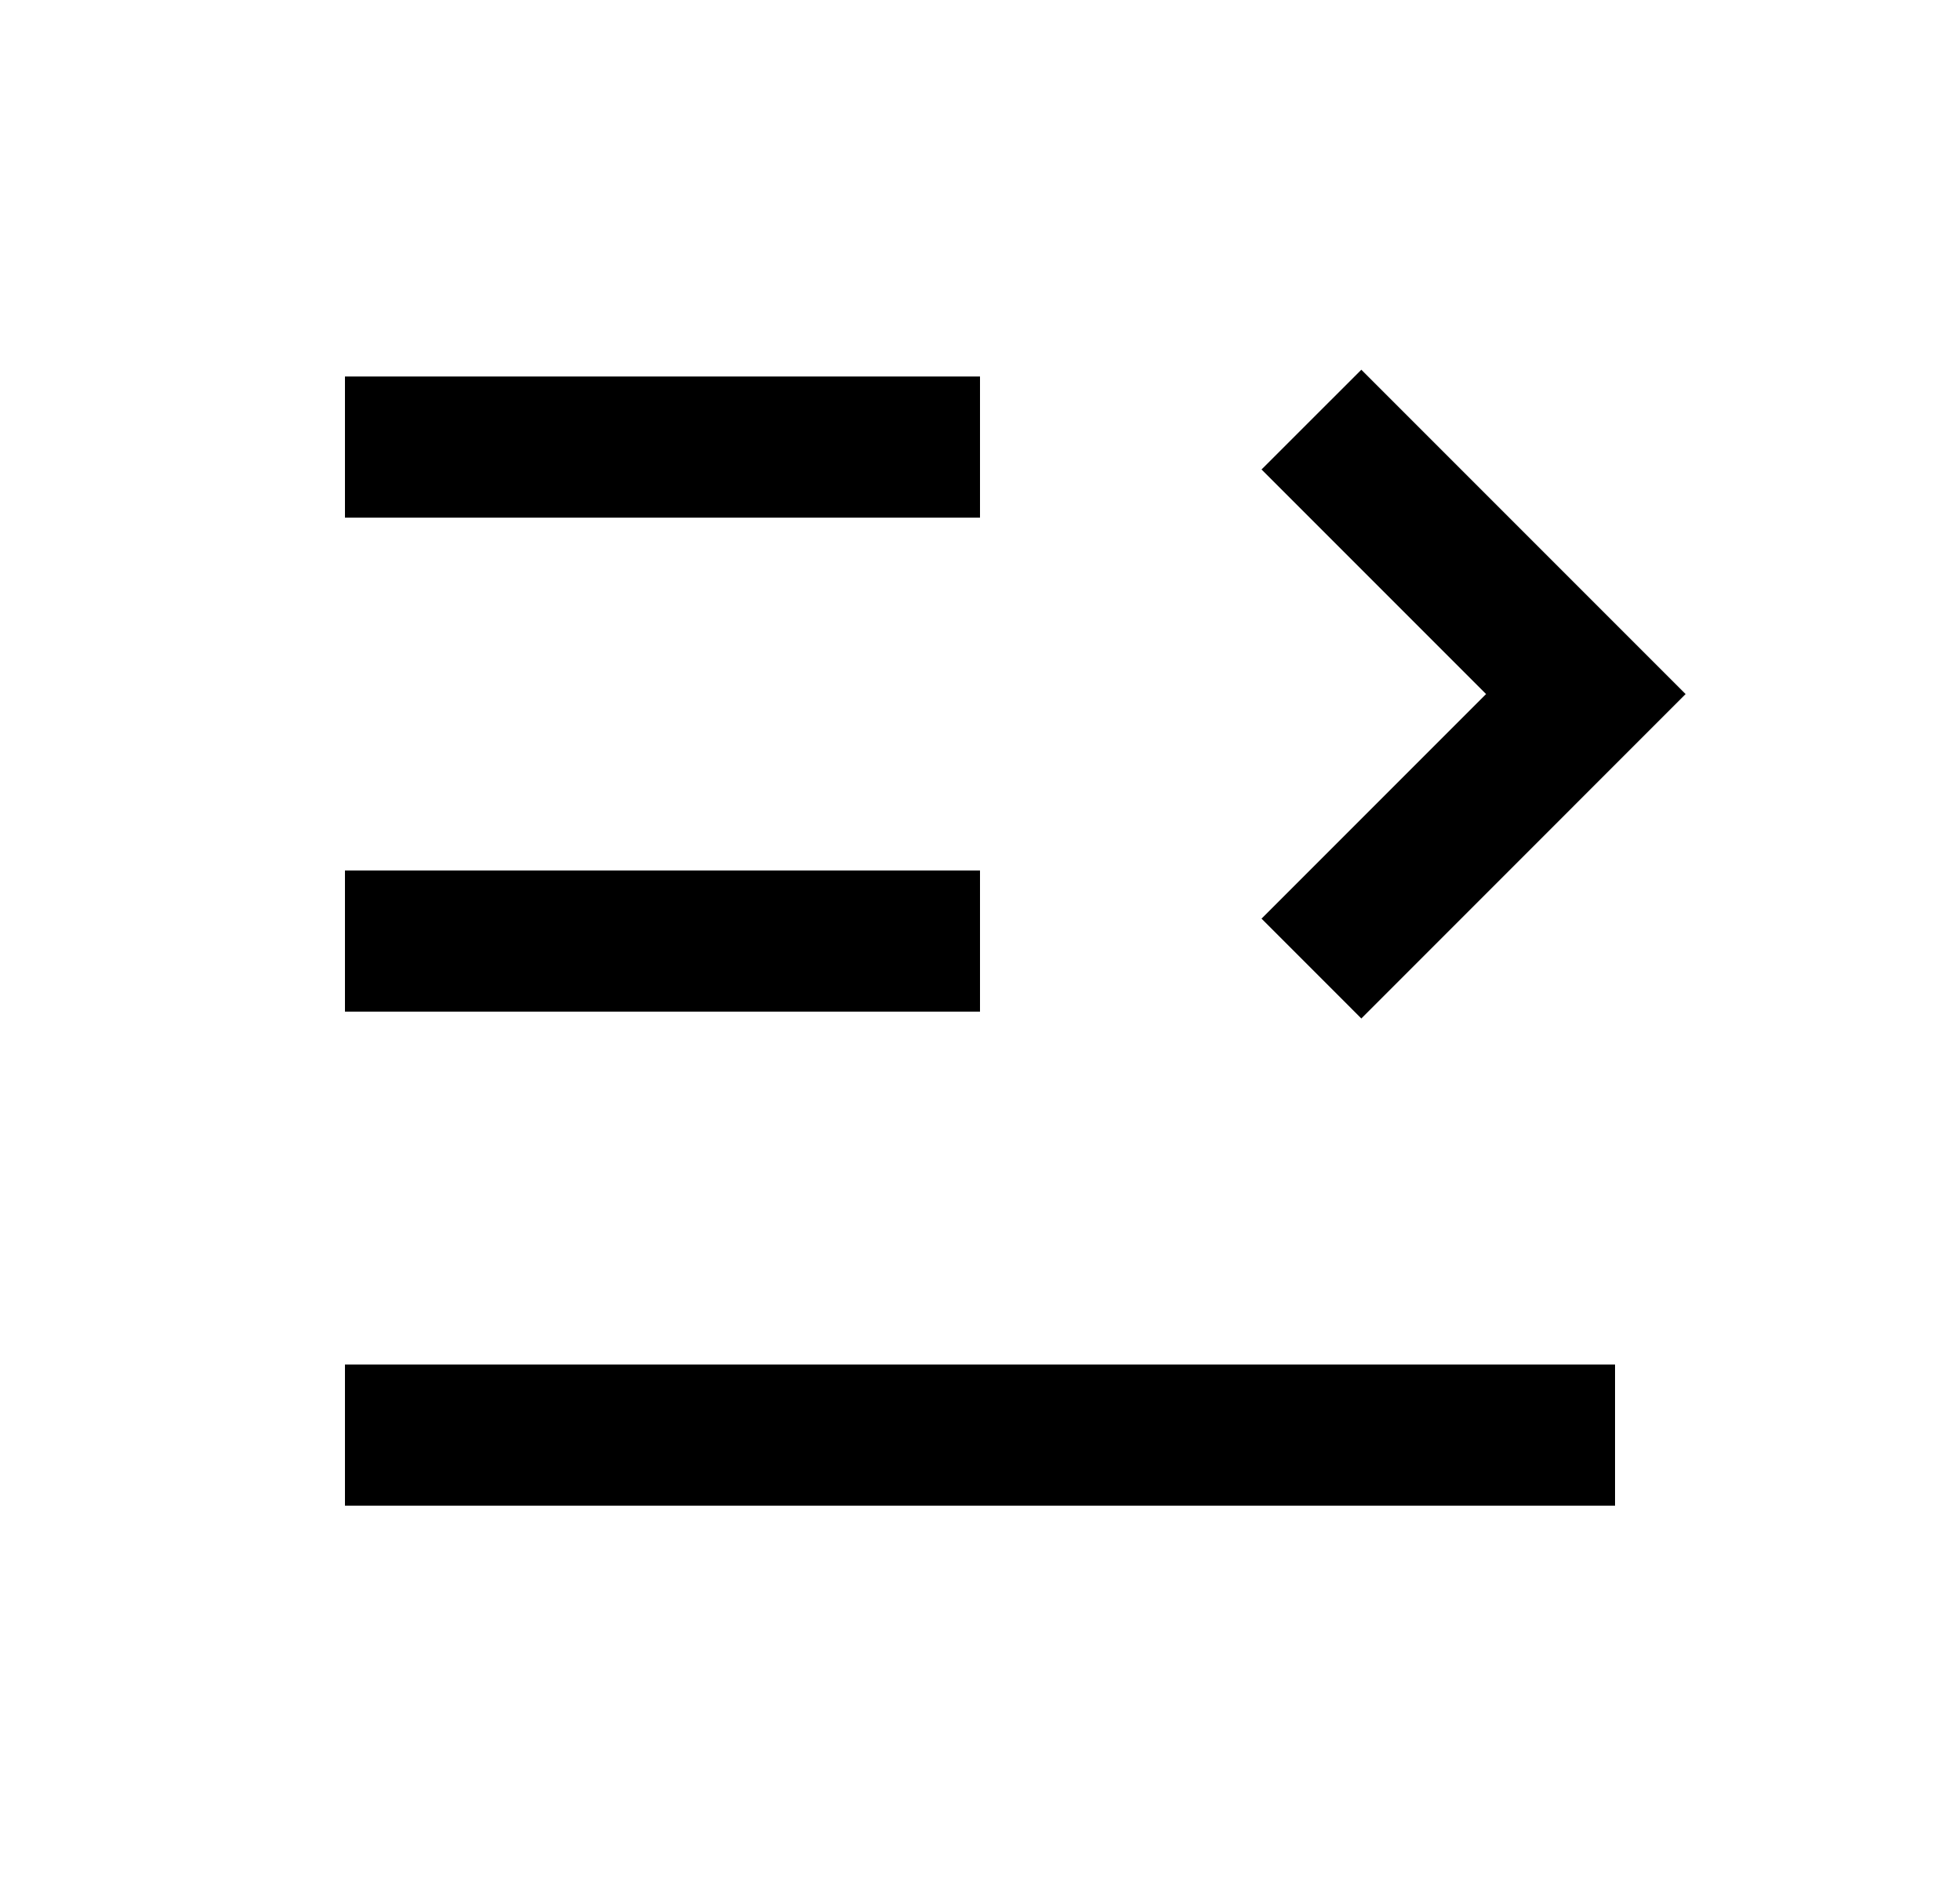 <svg width="25" height="24" viewBox="0 0 25 24" fill="none" xmlns="http://www.w3.org/2000/svg">
<path d="M20.6 17.401V19.201H4.4V17.401H20.6ZM17.364 4.715L21.5 8.851L17.364 12.988L16.091 11.715L18.955 8.851L16.091 5.987L17.364 4.715ZM12.5 11.101V12.901H4.4V11.101H12.5ZM12.5 4.801V6.601H4.4V4.801H12.5Z" fill="#0A0D14" style="fill:#0A0D14;fill:color(display-p3 0.039 0.051 0.078);fill-opacity:1;"/>
</svg>
